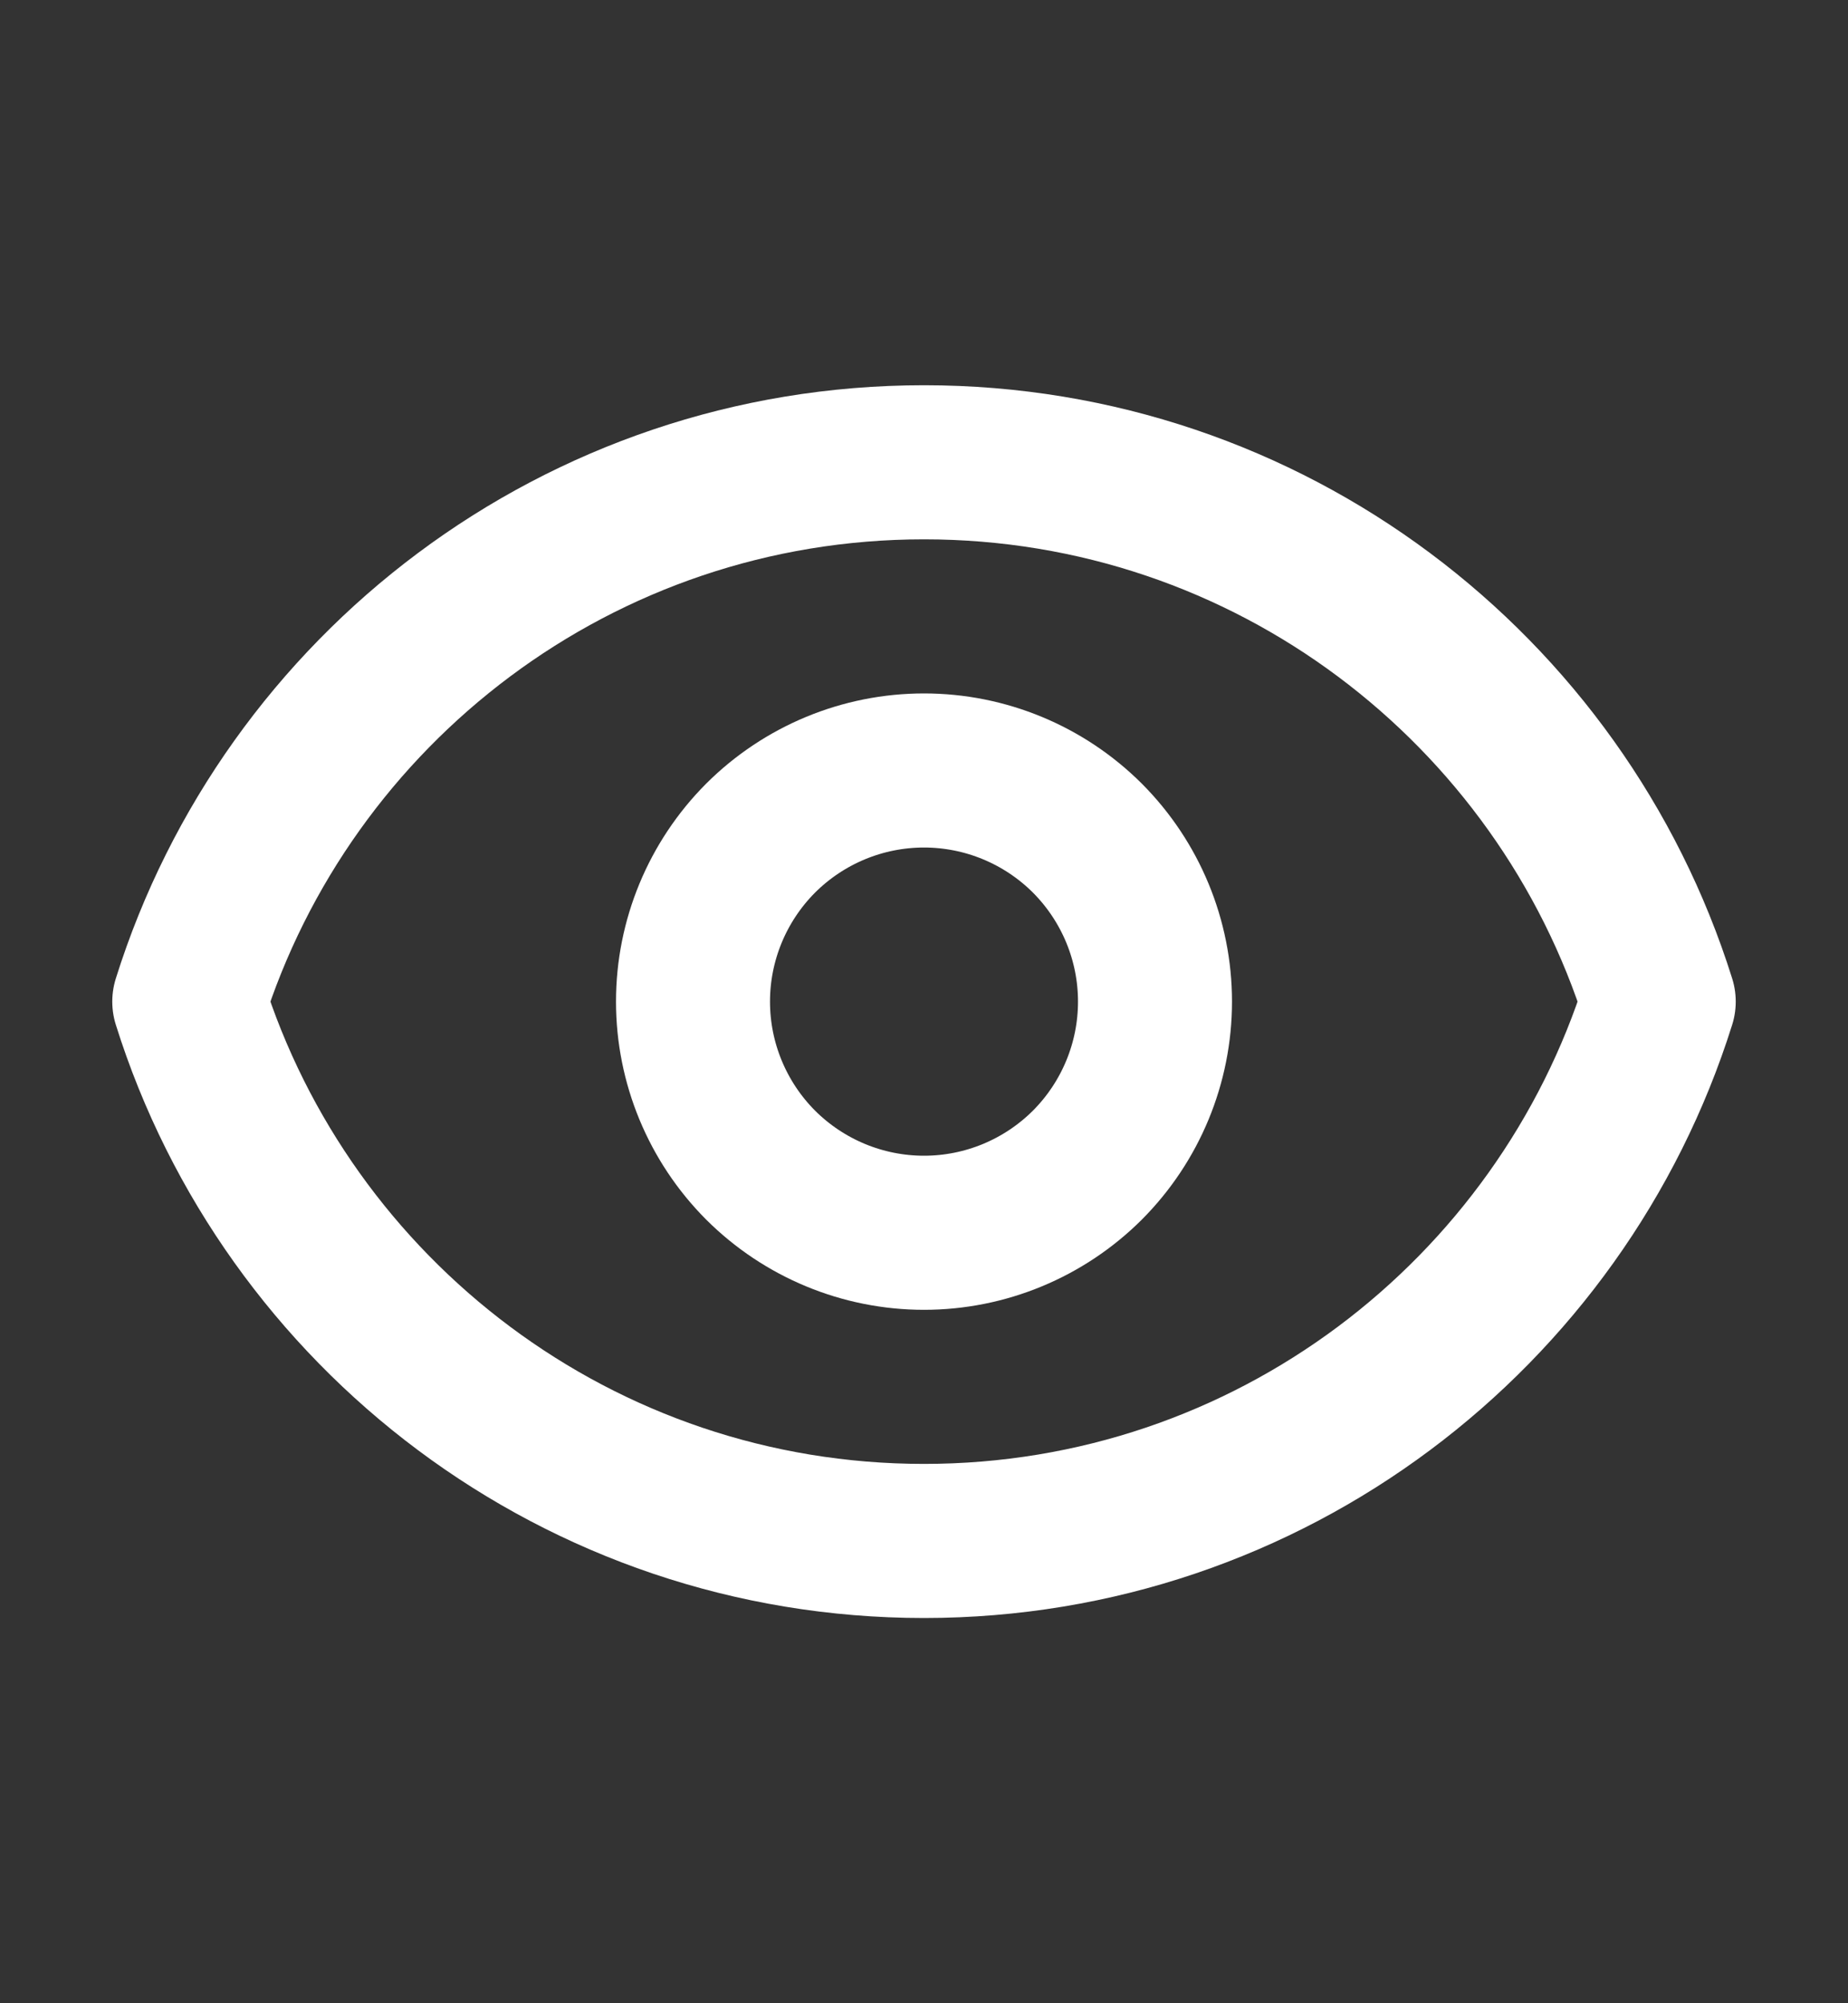 <svg width="12" height="13" viewBox="0 0 12 13" fill="none" xmlns="http://www.w3.org/2000/svg">
<rect x="0" y="0" width="12" height="13" fill="#333333" stroke="none"/>
<path d="M7.5 6.5C7.5 6.898 7.342 7.279 7.061 7.561C6.779 7.842 6.398 8 6 8C5.602 8 5.221 7.842 4.939 7.561C4.658 7.279 4.5 6.898 4.5 6.5C4.5 6.102 4.658 5.721 4.939 5.439C5.221 5.158 5.602 5 6 5C6.398 5 6.779 5.158 7.061 5.439C7.342 5.721 7.5 6.102 7.5 6.5Z" stroke="white" stroke-linecap="round" stroke-linejoin="round"/>
<path d="M1.229 6.5C1.866 4.471 3.761 3 6 3C8.239 3 10.134 4.471 10.771 6.5C10.134 8.528 8.239 10 6 10C3.761 10 1.866 8.528 1.229 6.5Z" stroke="white" stroke-linecap="round" stroke-linejoin="round"/>
</svg>
